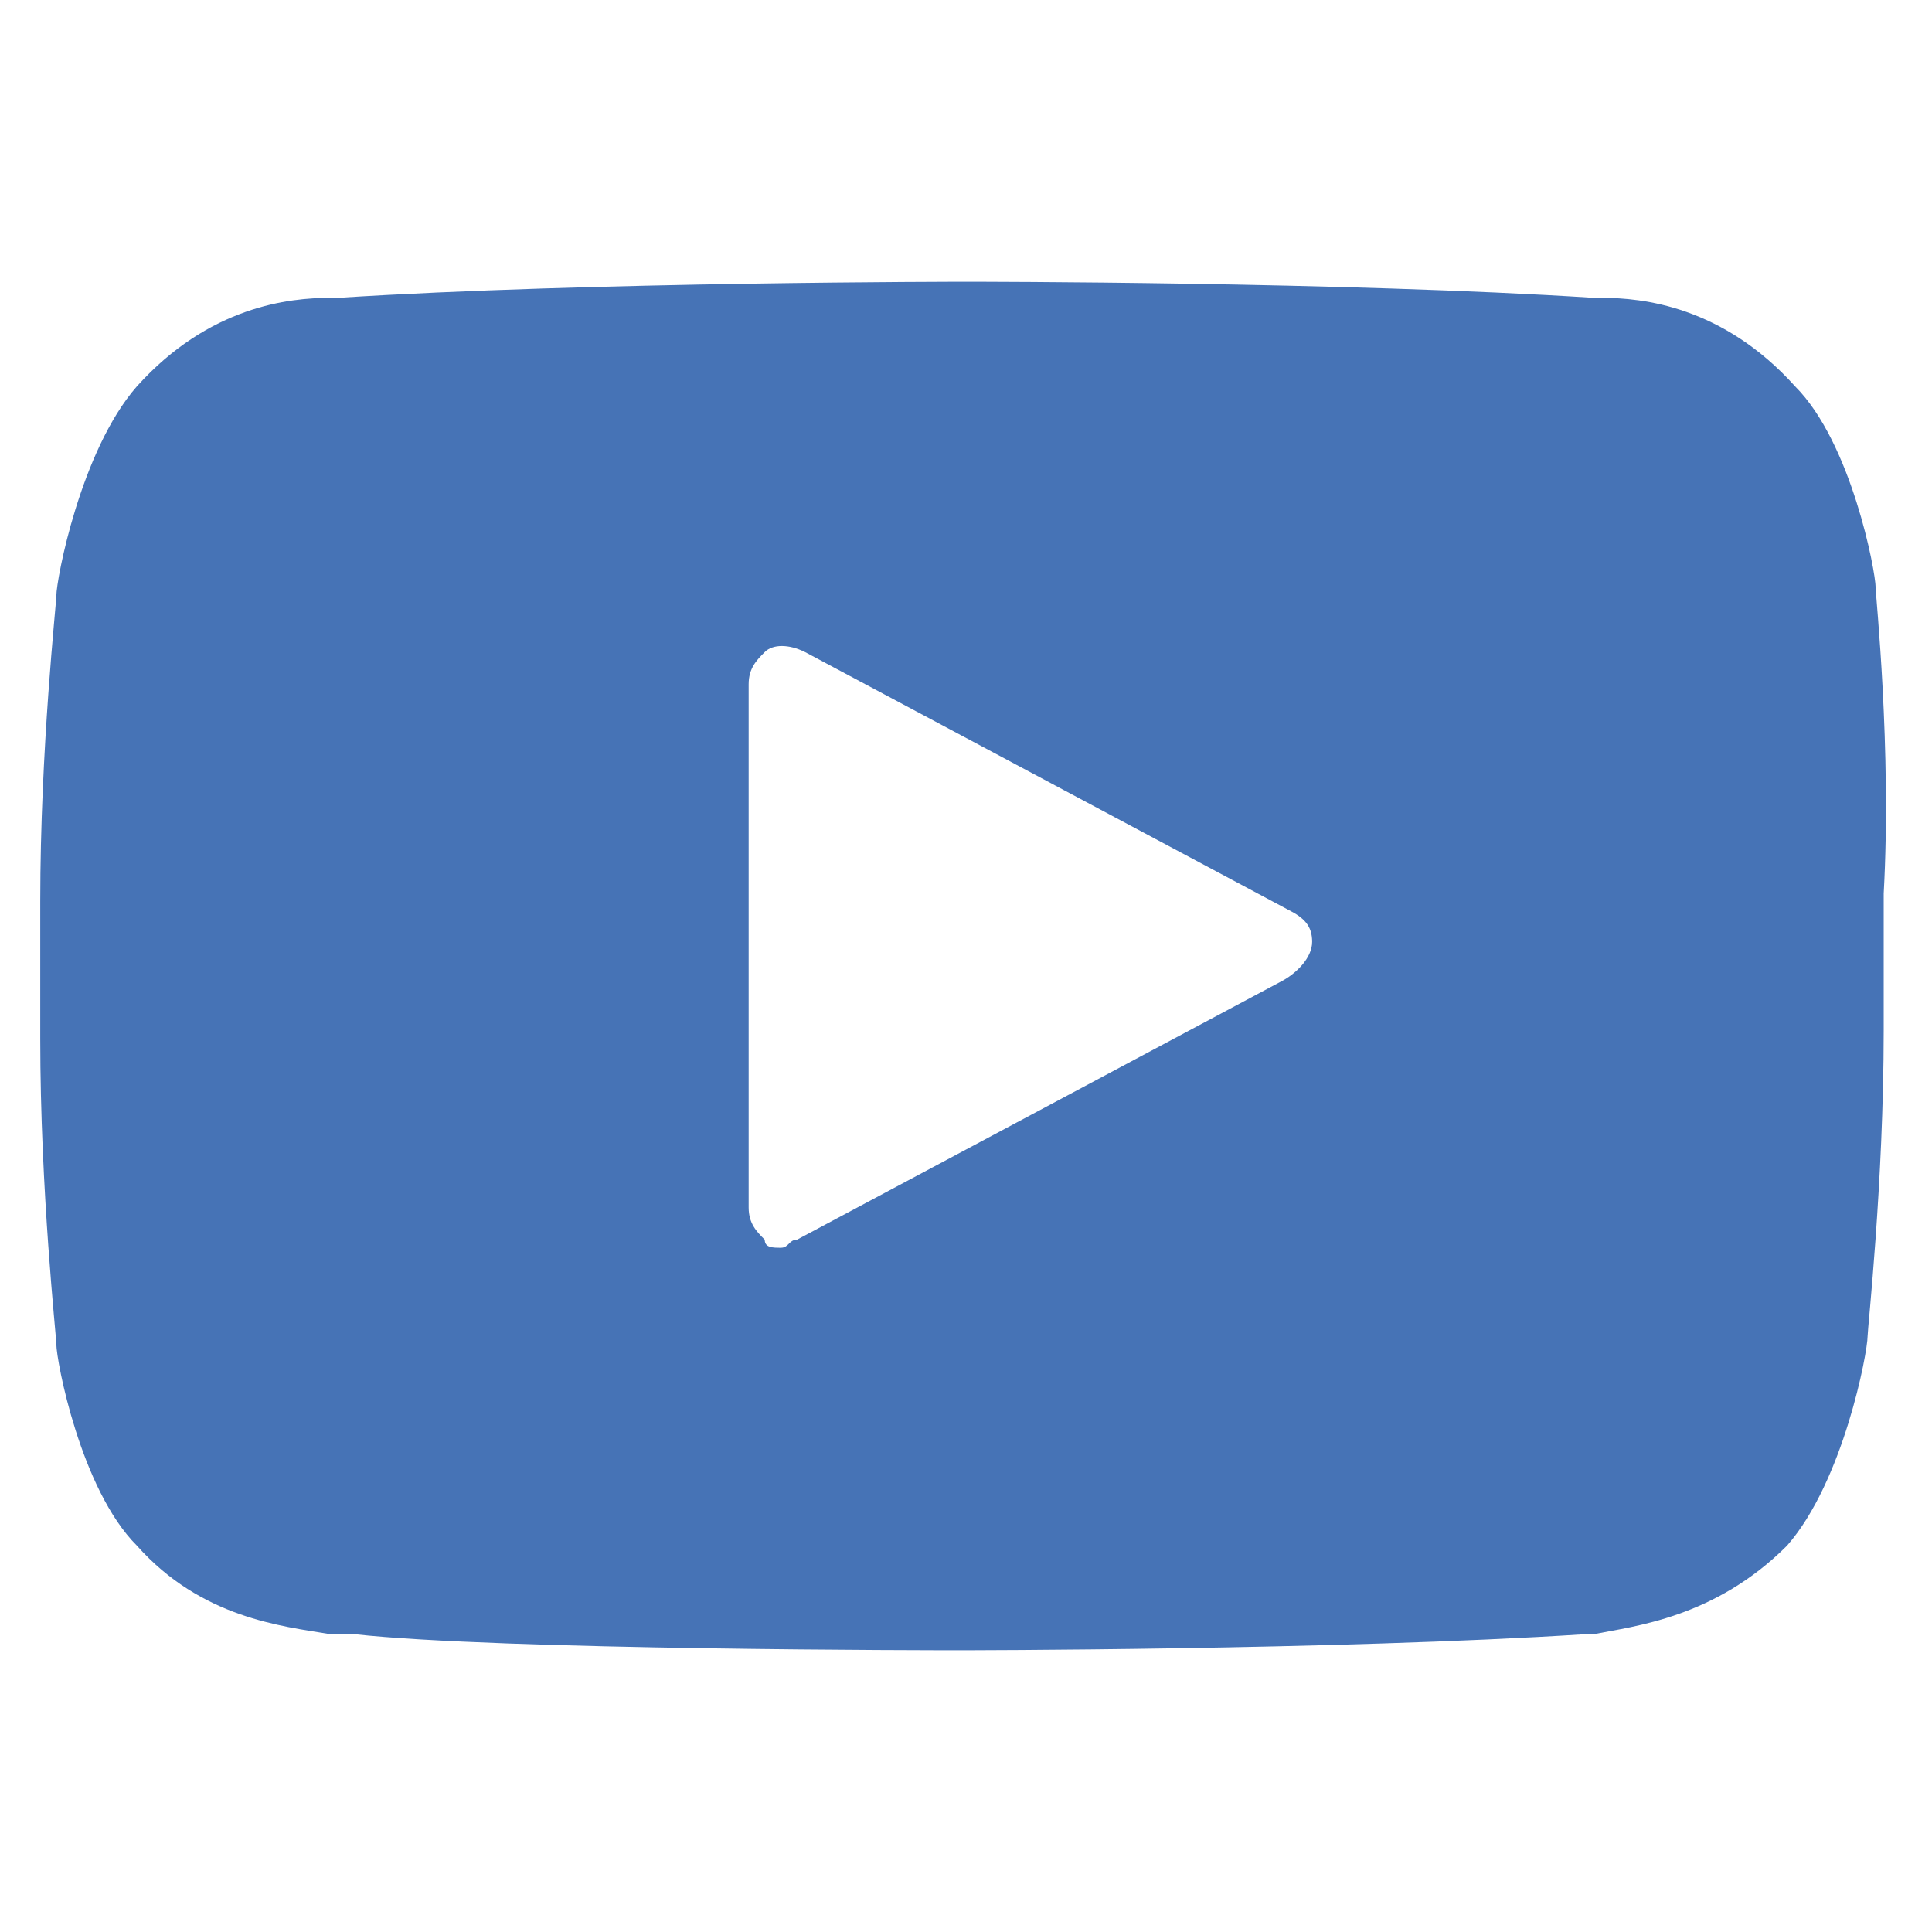 <?xml version="1.0" ?><!DOCTYPE svg  PUBLIC '-//W3C//DTD SVG 1.1//EN'  'http://www.w3.org/Graphics/SVG/1.1/DTD/svg11.dtd'><svg enable-background="new 0 0 24 24" fill="#4673b6" height="24px" id="Layer_1" version="1.1" viewBox="0 0 24 24" width="24px" xml:space="preserve" xmlns="http://www.w3.org/2000/svg" xmlns:xlink="http://www.w3.org/1999/xlink"><g><path d="M23.3,7.3c0-0.2-0.3-1.8-1-2.5c-0.9-1-1.9-1.1-2.4-1.1l-0.1,0c-3.1-0.2-7.7-0.2-7.8-0.2c0,0-4.7,0-7.8,0.2l-0.1,0   c-0.5,0-1.5,0.1-2.4,1.1c-0.7,0.8-1,2.4-1,2.6c0,0.1-0.2,1.9-0.2,3.8v1.7c0,1.9,0.2,3.7,0.2,3.8c0,0.2,0.3,1.8,1,2.5   c0.8,0.9,1.8,1,2.4,1.1c0.1,0,0.2,0,0.3,0c1.8,0.2,7.3,0.2,7.5,0.2c0,0,0,0,0,0c0,0,4.7,0,7.8-0.2l0.1,0c0.5-0.1,1.5-0.2,2.4-1.1   c0.7-0.8,1-2.4,1-2.6c0-0.1,0.2-1.9,0.2-3.8v-1.7C23.5,9.3,23.3,7.4,23.3,7.3z M15.9,12.2l-6,3.2c-0.1,0-0.1,0.1-0.2,0.1   c-0.1,0-0.2,0-0.2-0.1c-0.1-0.1-0.2-0.2-0.2-0.4l0-6.5c0-0.2,0.1-0.3,0.2-0.4S9.8,8,10,8.1l6,3.2c0.2,0.1,0.3,0.2,0.3,0.4   S16.1,12.1,15.9,12.2z"/></g></svg>
